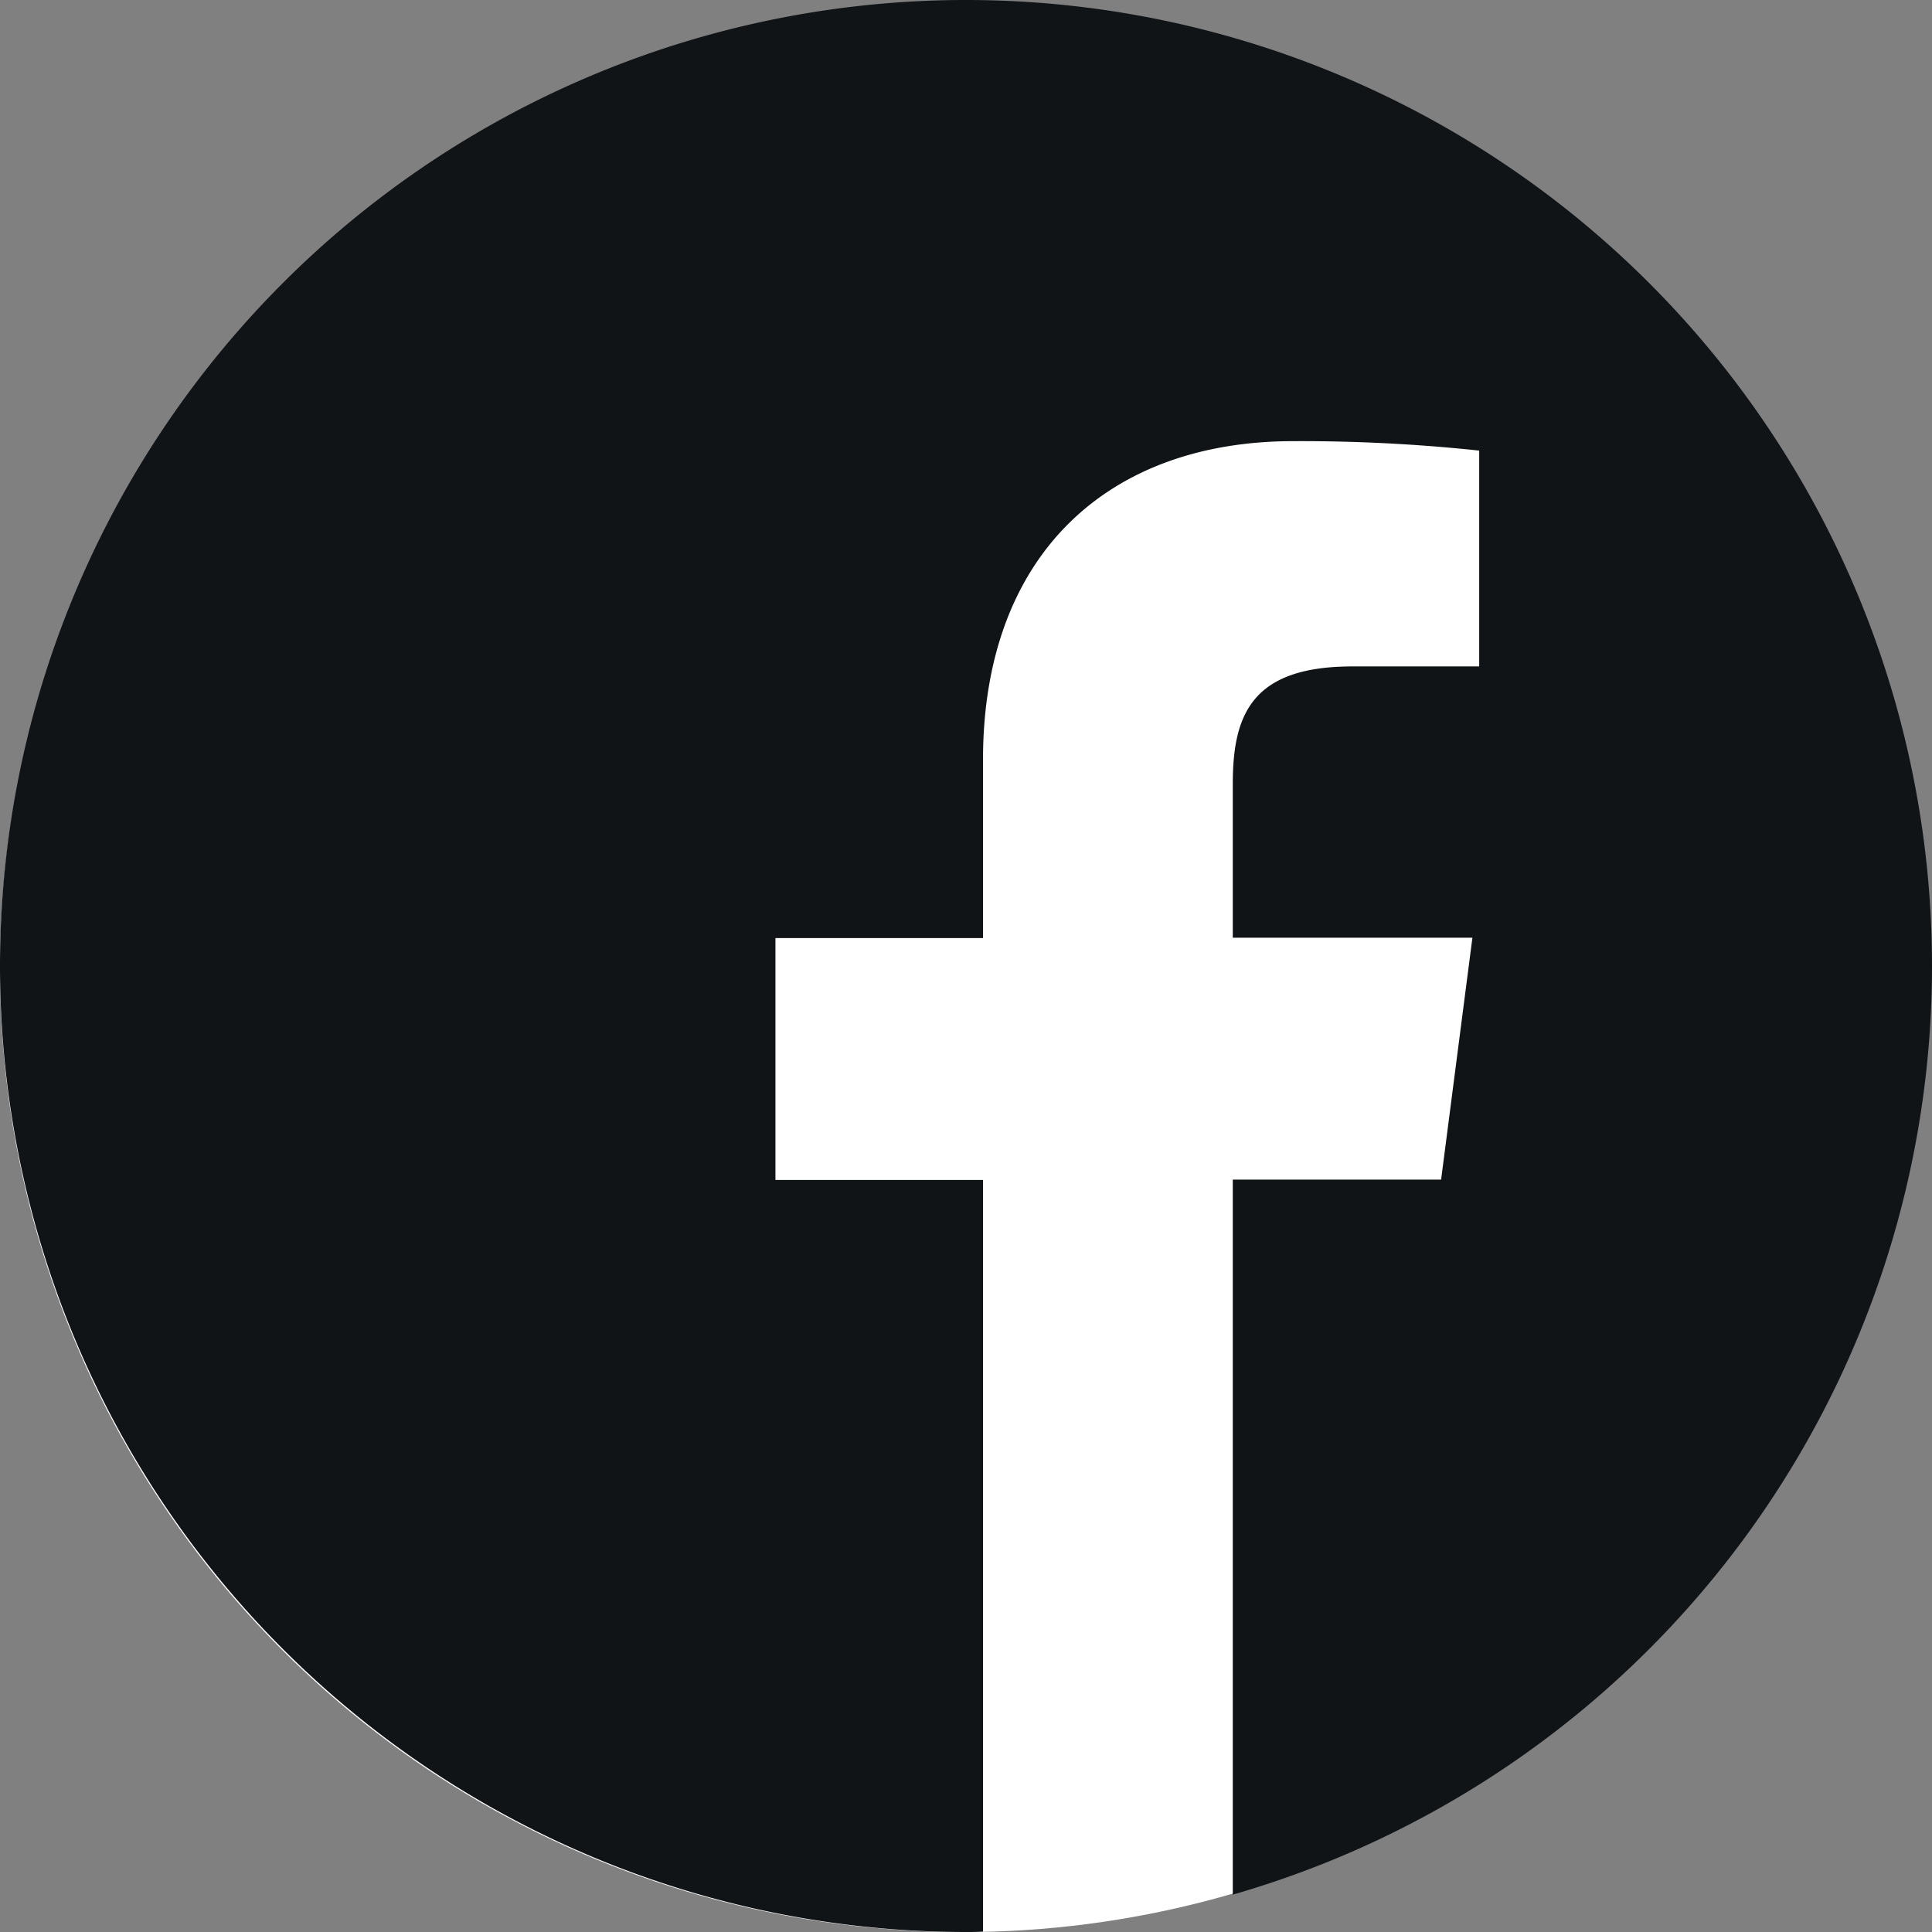 <svg xmlns="http://www.w3.org/2000/svg" width="35" height="35" viewBox="0 0 35 35"><rect x="0" y="0" width="35" height="35" fill="#808080" stroke="none"/><defs><style>.a{fill:#fff;}.b{fill:#111417;}</style></defs><circle class="a" cx="17.451" cy="17.451" r="17.451" transform="translate(0 0.099)"/><path class="b" d="M35,17.5A17.5,17.5,0,1,0,17.5,35c.1,0,.205,0,.308-.007V21.376h-3.76V16.994h3.76V13.768c0-3.739,2.283-5.776,5.619-5.776a30.542,30.542,0,0,1,3.37.171v3.91H24.5c-1.812,0-2.167.861-2.167,2.126v2.789h4.341l-.567,4.382H22.333V34.323A17.505,17.505,0,0,0,35,17.5Z"/></svg>